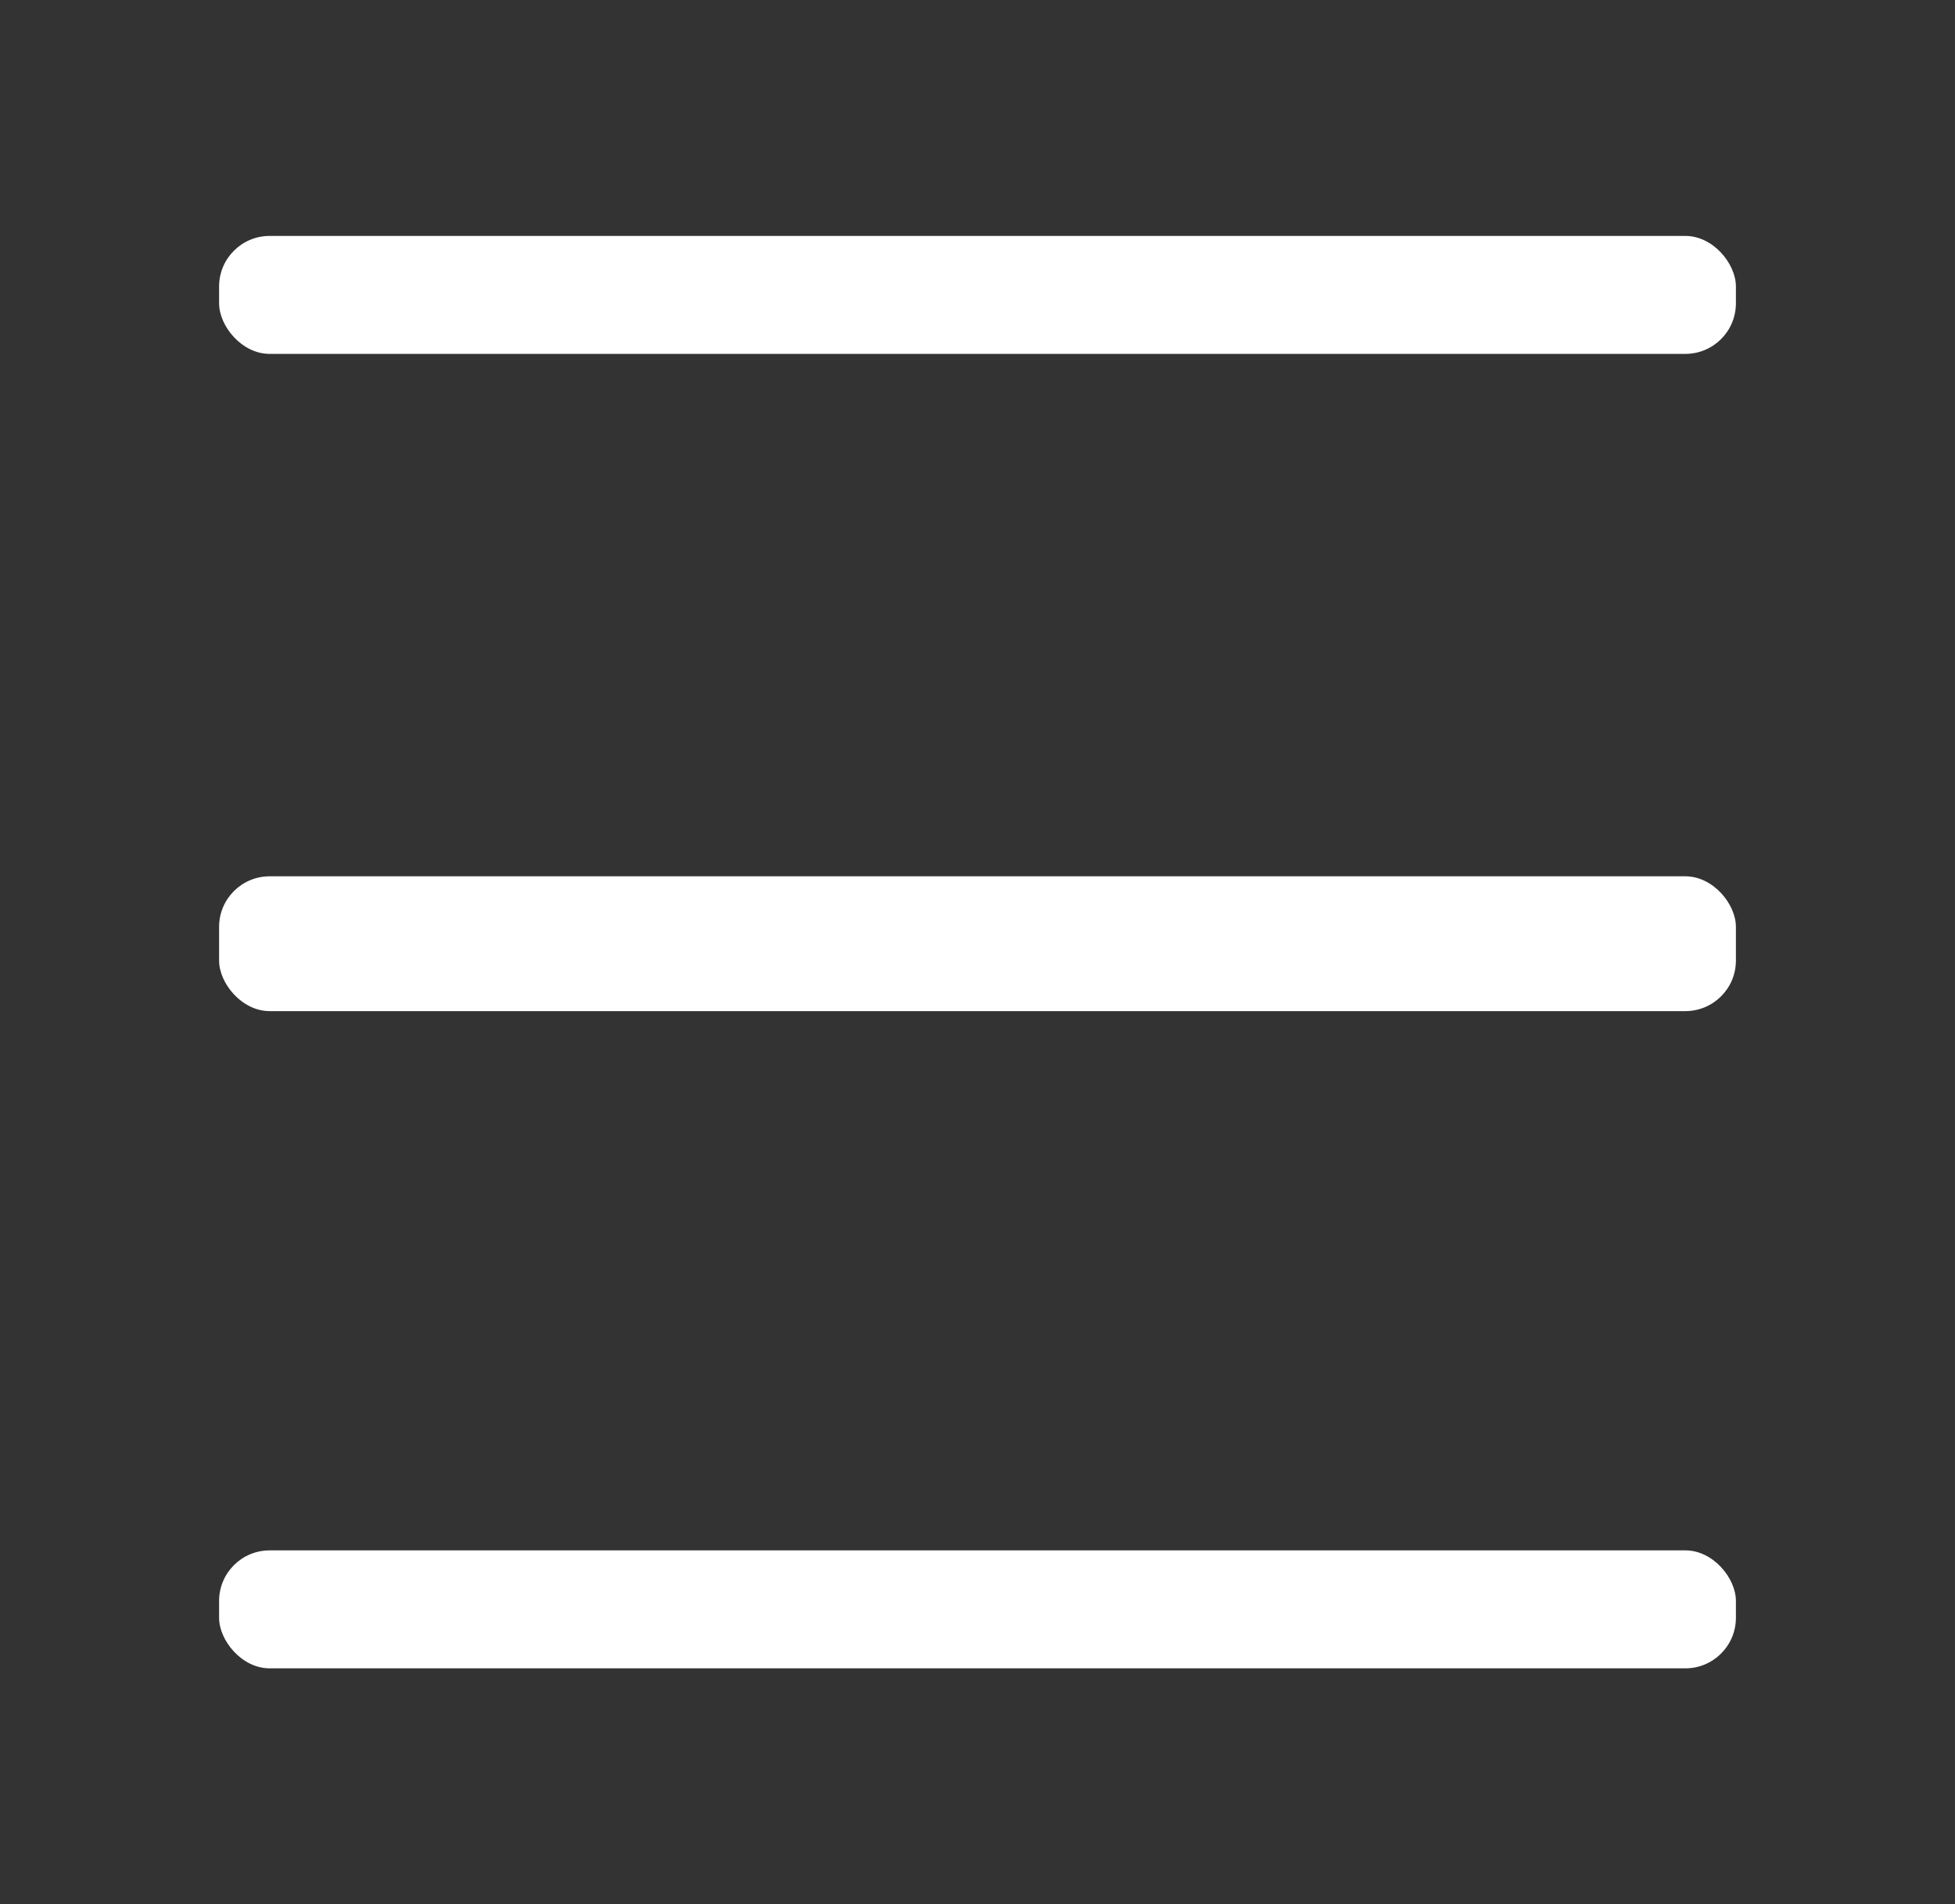 <svg xmlns="http://www.w3.org/2000/svg" width="116" height="113" viewBox="0 0 116 113">
  <rect x="0" y="0" width="116" height="113" fill="#333333" stroke="none"/>
  <g id="Group_5" data-name="Group 5" transform="translate(3822 1510)">
    <rect id="Rectangle_75" data-name="Rectangle 75" width="116" height="113" transform="translate(-3822 -1510)" fill="rgba(255,255,255,0)"/>
    <g id="Group_3" data-name="Group 3" transform="translate(35.688 9)">
      <rect id="Rectangle_66" data-name="Rectangle 66" width="90" height="7" rx="3" transform="translate(-3844.688 -1505)" fill="#fff"/>
      <rect id="Rectangle_67" data-name="Rectangle 67" width="90" height="8" rx="3" transform="translate(-3844.688 -1467)" fill="#fff"/>
      <rect id="Rectangle_68" data-name="Rectangle 68" width="90" height="7" rx="3" transform="translate(-3844.688 -1427)" fill="#fff"/>
    </g>
  </g>
</svg>
